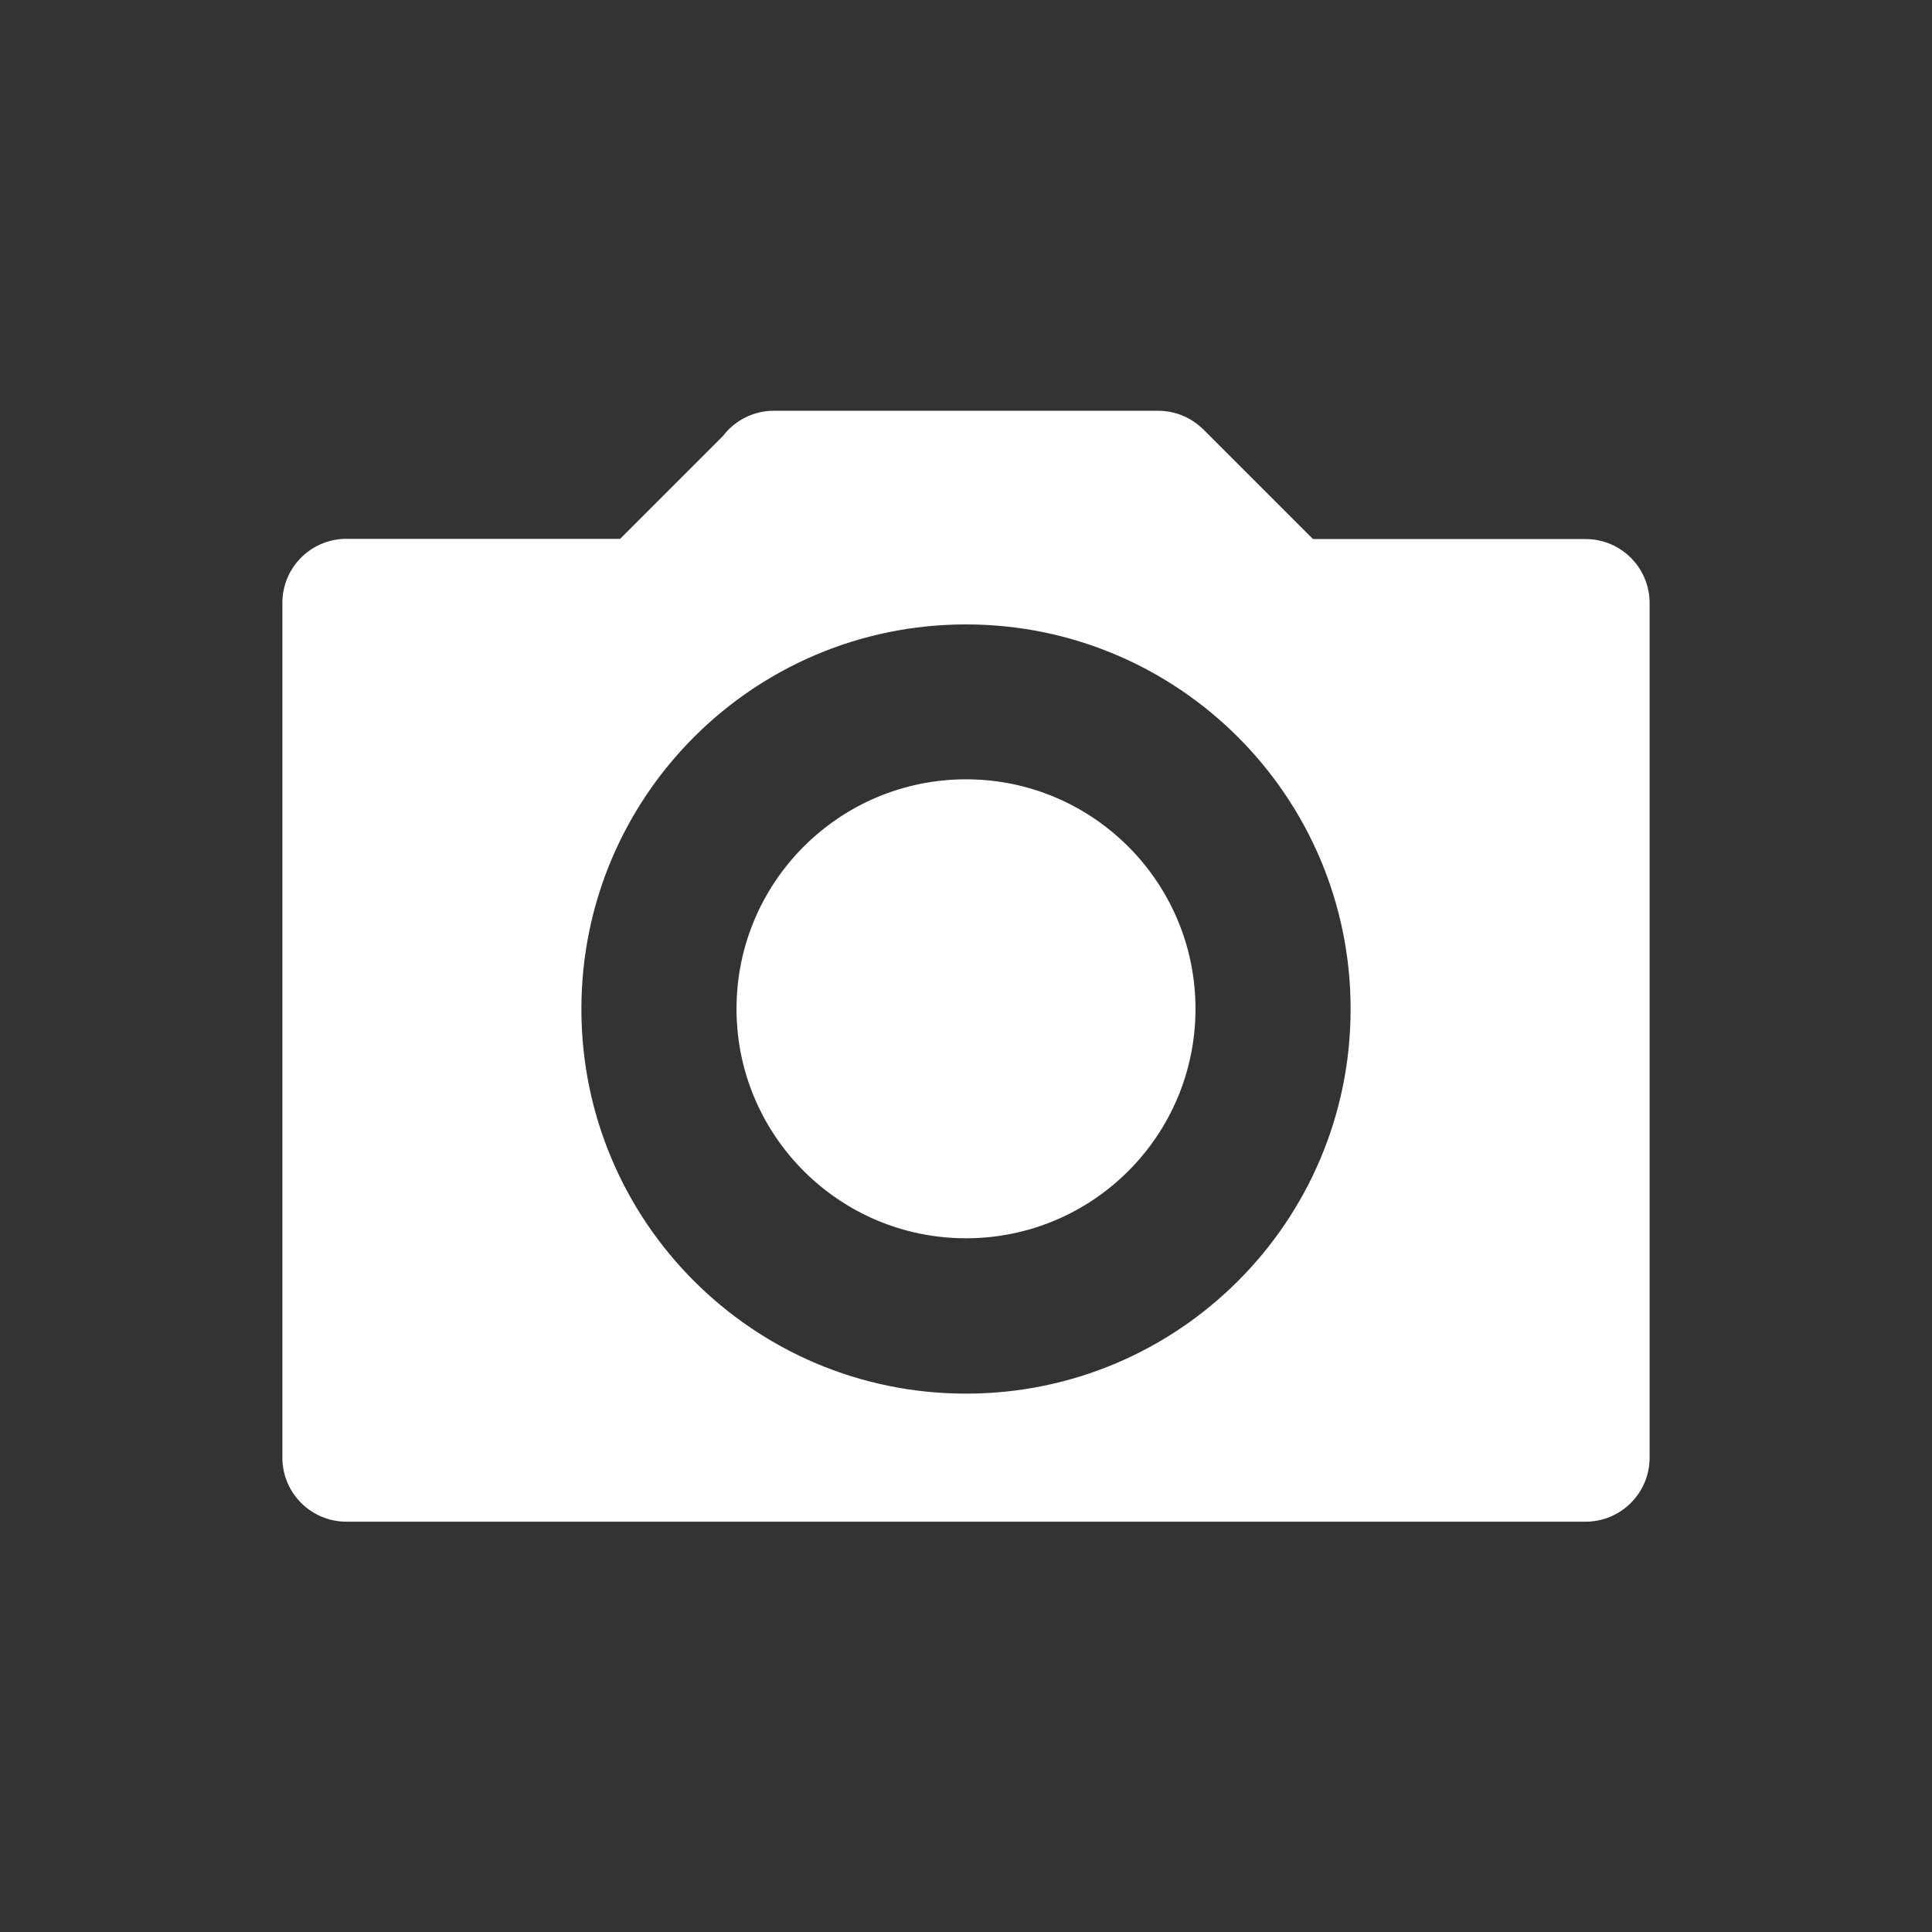 <svg xmlns="http://www.w3.org/2000/svg" xmlns:xlink="http://www.w3.org/1999/xlink" t="1609145632553" class="icon" viewBox="0 0 1024 1024" version="1.1" p-id="11861" width="20" height="20"><rect x="0" y="0" width="1024" height="1024" fill="#333333" stroke="none"/><defs><style type="text/css"/></defs><path d="M840.4 806.526h-656.8C164.869 806.526 149.665 791.322 149.665 772.592V319.521c0-18.731 15.204-33.935 33.935-33.935h145.104l54.368-54.368c6.203-8.149 15.933-13.501 27.002-13.501h203.851c9.487 0 18.123 4.014 24.326 10.339l57.652 57.652h144.496c18.731 0 33.935 15.204 33.935 33.935v452.949c0 18.731-15.204 33.935-33.935 33.935z m-328.4-475.572c-112.629 0-203.851 91.222-203.851 203.851s91.222 203.851 203.851 203.851S715.851 647.435 715.851 534.806s-91.344-203.851-203.851-203.851z m0 325.359c-67.14 0-121.63-54.49-121.63-121.63s54.49-121.63 121.63-121.63 121.63 54.49 121.63 121.63c0 67.261-54.49 121.63-121.63 121.63z m0 0" p-id="11862" fill="#ffffff"/></svg>